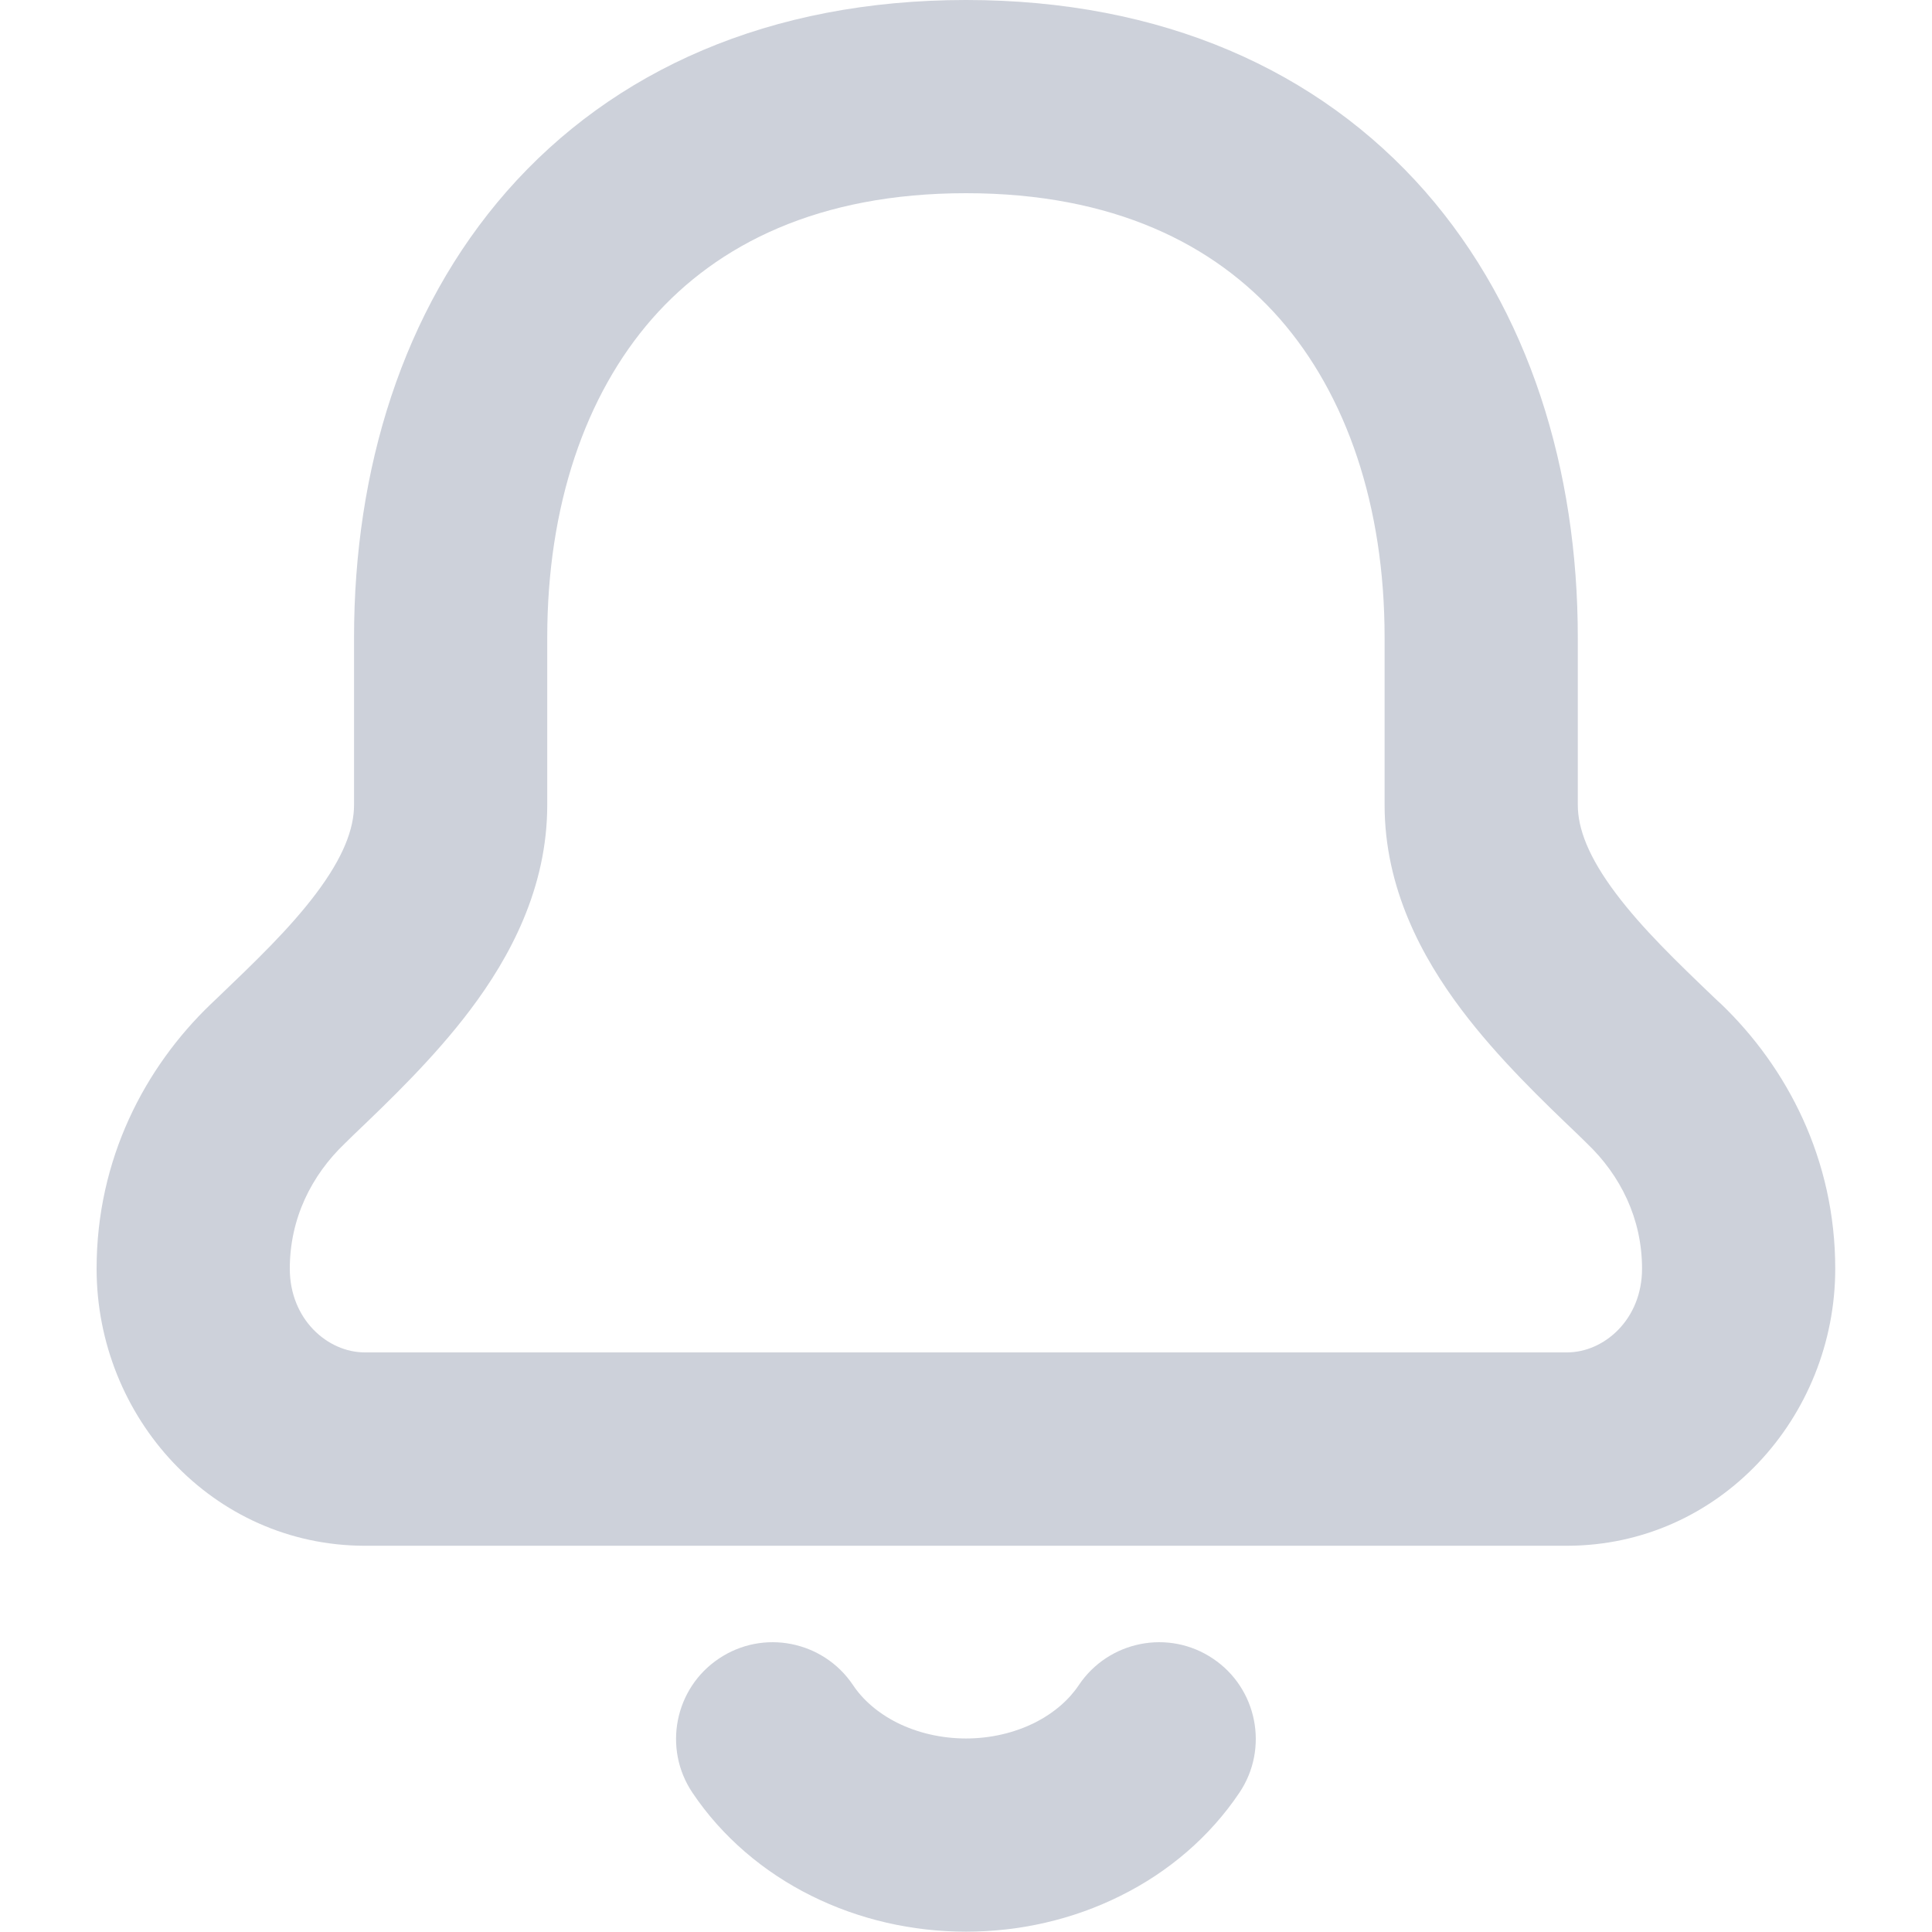 <svg width="12" height="12" viewBox="0 0 12 12" fill="none" xmlns="http://www.w3.org/2000/svg">
<path d="M6.701 10.466C6.886 10.191 7.259 10.117 7.534 10.302C7.809 10.486 7.883 10.86 7.698 11.135C7.514 11.409 7.257 11.628 6.96 11.775C6.664 11.923 6.333 11.998 6 11.998C5.667 11.998 5.336 11.923 5.039 11.775C4.743 11.628 4.485 11.409 4.301 11.135C4.116 10.86 4.19 10.486 4.465 10.302C4.74 10.117 5.113 10.191 5.298 10.466C5.357 10.555 5.45 10.639 5.574 10.701C5.699 10.763 5.847 10.798 6 10.798C6.153 10.798 6.3 10.763 6.425 10.701C6.549 10.639 6.642 10.555 6.701 10.466ZM6 0C7.218 0 8.19 0.436 8.851 1.188C9.501 1.93 9.8 2.922 9.8 3.96V5C9.8 5.146 9.866 5.323 10.037 5.55C10.201 5.768 10.414 5.973 10.649 6.198C10.663 6.211 10.676 6.224 10.69 6.236C11.1 6.63 11.399 7.2 11.399 7.88C11.399 8.802 10.681 9.6 9.733 9.601H2.266C1.318 9.6 0.6 8.802 0.6 7.88C0.6 7.2 0.899 6.63 1.31 6.236C1.323 6.224 1.336 6.211 1.35 6.198C1.585 5.973 1.799 5.768 1.963 5.55C2.134 5.323 2.199 5.146 2.199 5V3.96C2.199 2.922 2.498 1.93 3.148 1.188C3.809 0.435 4.782 0 6 0ZM6 1.2C5.085 1.2 4.457 1.517 4.051 1.979C3.635 2.454 3.399 3.142 3.399 3.96V5C3.399 5.516 3.167 5.946 2.921 6.272C2.696 6.571 2.415 6.84 2.194 7.051C2.176 7.068 2.158 7.086 2.141 7.103C1.935 7.3 1.8 7.568 1.8 7.88C1.8 8.195 2.035 8.4 2.266 8.4H9.733C9.964 8.4 10.199 8.195 10.199 7.88C10.199 7.568 10.064 7.3 9.858 7.103C9.841 7.086 9.823 7.068 9.805 7.051C9.584 6.84 9.303 6.571 9.078 6.272C8.832 5.946 8.6 5.516 8.6 5V3.96C8.6 3.142 8.364 2.454 7.948 1.979C7.542 1.517 6.915 1.2 6 1.2Z" fill="#CDD1DA"/>
</svg>
